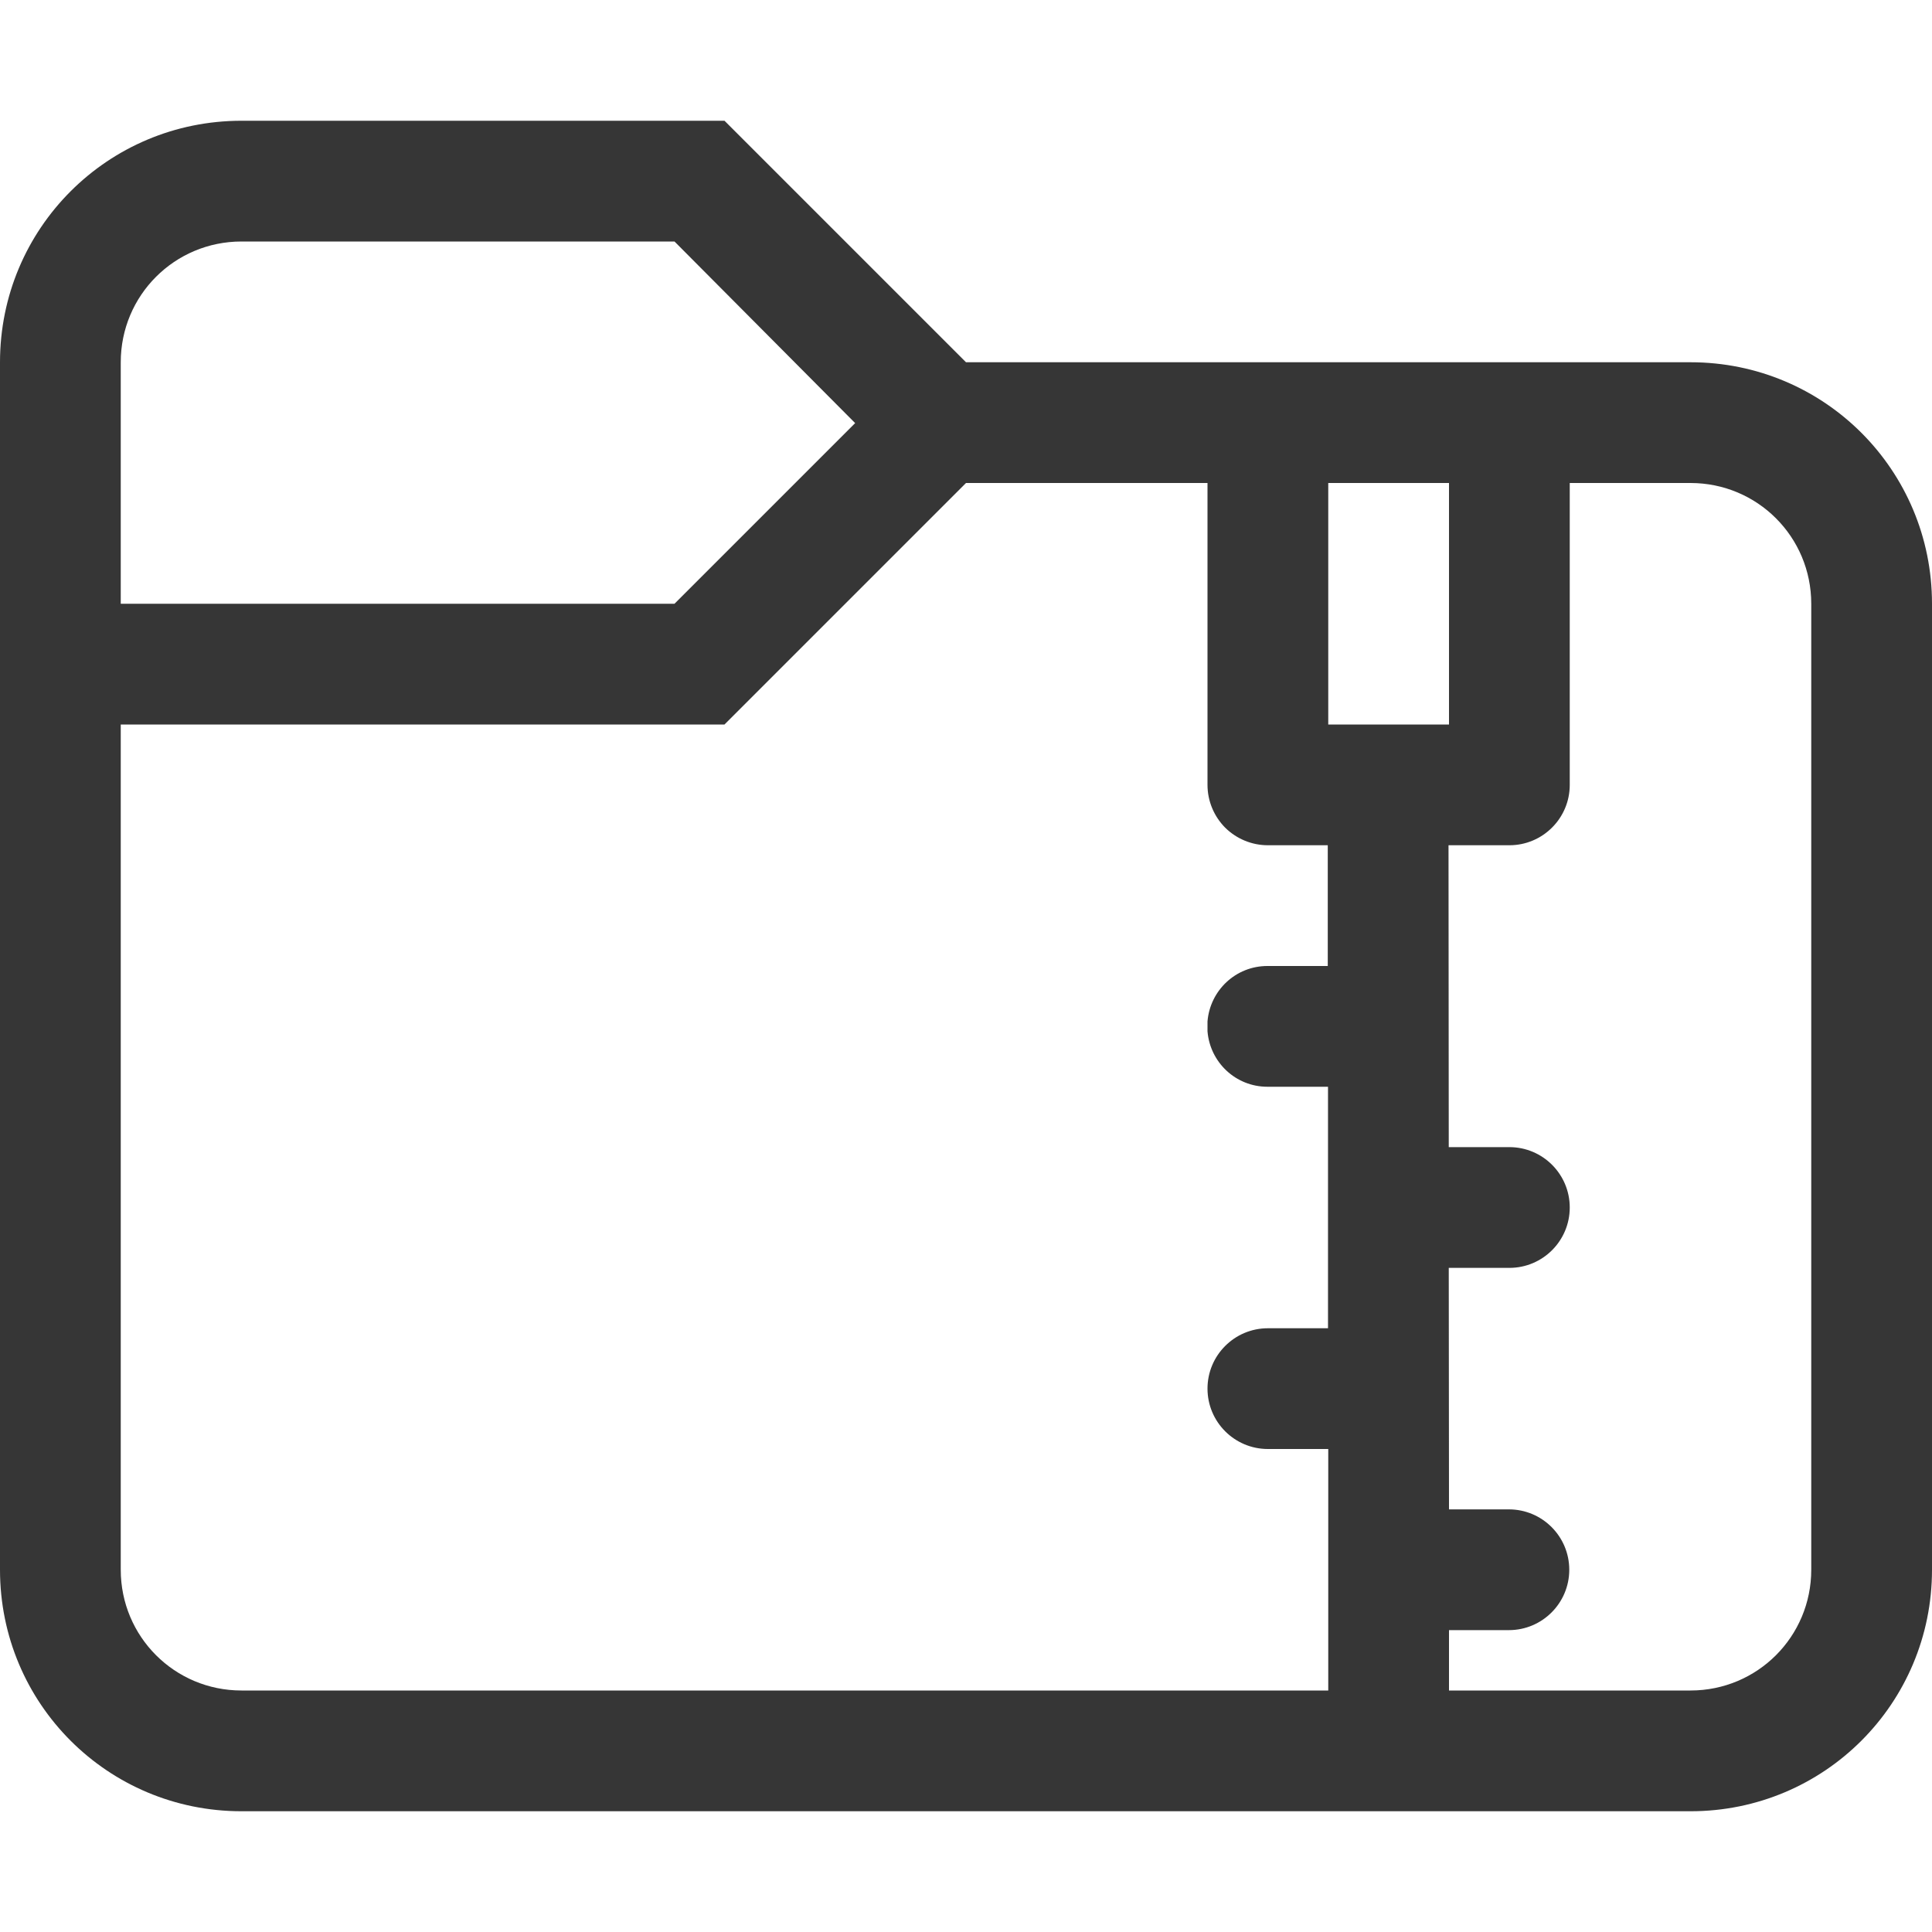 <?xml version="1.0" encoding="UTF-8" standalone="no"?>
<!-- Created with Inkscape (http://www.inkscape.org/) -->

<svg
   width="16"
   height="16"
   viewBox="0 0 16 16"
   version="1.1"
   id="svg5"
   inkscape:version="1.3.2 (091e20ef0f, 2023-11-25, custom)"
   sodipodi:docname="file-roller-symbolic.svg"
   xmlns:inkscape="http://www.inkscape.org/namespaces/inkscape"
   xmlns:sodipodi="http://sodipodi.sourceforge.net/DTD/sodipodi-0.dtd"
   xmlns="http://www.w3.org/2000/svg"
   xmlns:svg="http://www.w3.org/2000/svg">
  <sodipodi:namedview
     id="namedview7"
     pagecolor="#ffffff"
     bordercolor="#000000"
     borderopacity="0.25"
     inkscape:showpageshadow="2"
     inkscape:pageopacity="0.0"
     inkscape:pagecheckerboard="0"
     inkscape:deskcolor="#d1d1d1"
     inkscape:document-units="px"
     showgrid="false"
     inkscape:zoom="50.25"
     inkscape:cx="8"
     inkscape:cy="8"
     inkscape:window-width="1920"
     inkscape:window-height="1008"
     inkscape:window-x="0"
     inkscape:window-y="0"
     inkscape:window-maximized="1"
     inkscape:current-layer="svg5" />
  <defs
     id="defs2" />
  <path
     id="path347"
     style="fill:#363636;stroke-width:1.5;stroke-linecap:round;stroke-linejoin:round;paint-order:stroke fill markers"
     d="M 2 1 C 0.892 1 0 1.892 0 3 L 0 13 C 0 14.108 0.892 15 2 15 L 14 15 C 15.108 15 16 14.108 16 13 L 16 5 C 16 3.892 15.108 3 14 3 L 8 3 L 6 1 L 2 1 z M 2 2 L 5.586 2 L 7.082 3.504 L 5.586 5 L 1 5 L 1 3 C 1 2.446 1.446 2 2 2 z M 8 4 L 10 4 L 10 6.5 C 10 6.633 10.053 6.76 10.146 6.854 C 10.24 6.947 10.367 7 10.5 7 L 10.996 7 L 10.996 8 L 10.496 8 C 10.234 8 10.021 8.202 10 8.459 L 10 8.541 C 10.021 8.798 10.234 9 10.496 9 L 10.998 9 L 10.998 11 L 10.5 11 C 10.224 11 10 11.224 10 11.5 C 10 11.776 10.224 12 10.5 12 L 11 12 L 11 14 L 2 14 C 1.446 14 1 13.554 1 13 L 1 6 L 6 6 L 8 4 z M 11 4 L 12 4 L 12 6 L 11 6 L 11 4 z M 13 4 L 14 4 C 14.554 4 15 4.446 15 5 L 15 13 C 15 13.554 14.554 14 14 14 L 12 14 L 12 13.5 L 12.496 13.5 C 12.772 13.5 12.996 13.276 12.996 13 C 12.996 12.724 12.772 12.5 12.496 12.5 L 12 12.5 L 11.998 10.5 L 12.5 10.5 C 12.776 10.5 13 10.276 13 10 C 13 9.724 12.776 9.5 12.5 9.5 L 11.998 9.5 L 11.996 7 L 12.5 7 C 12.776 7 13 6.776 13 6.5 L 13 4 z " />
</svg>

